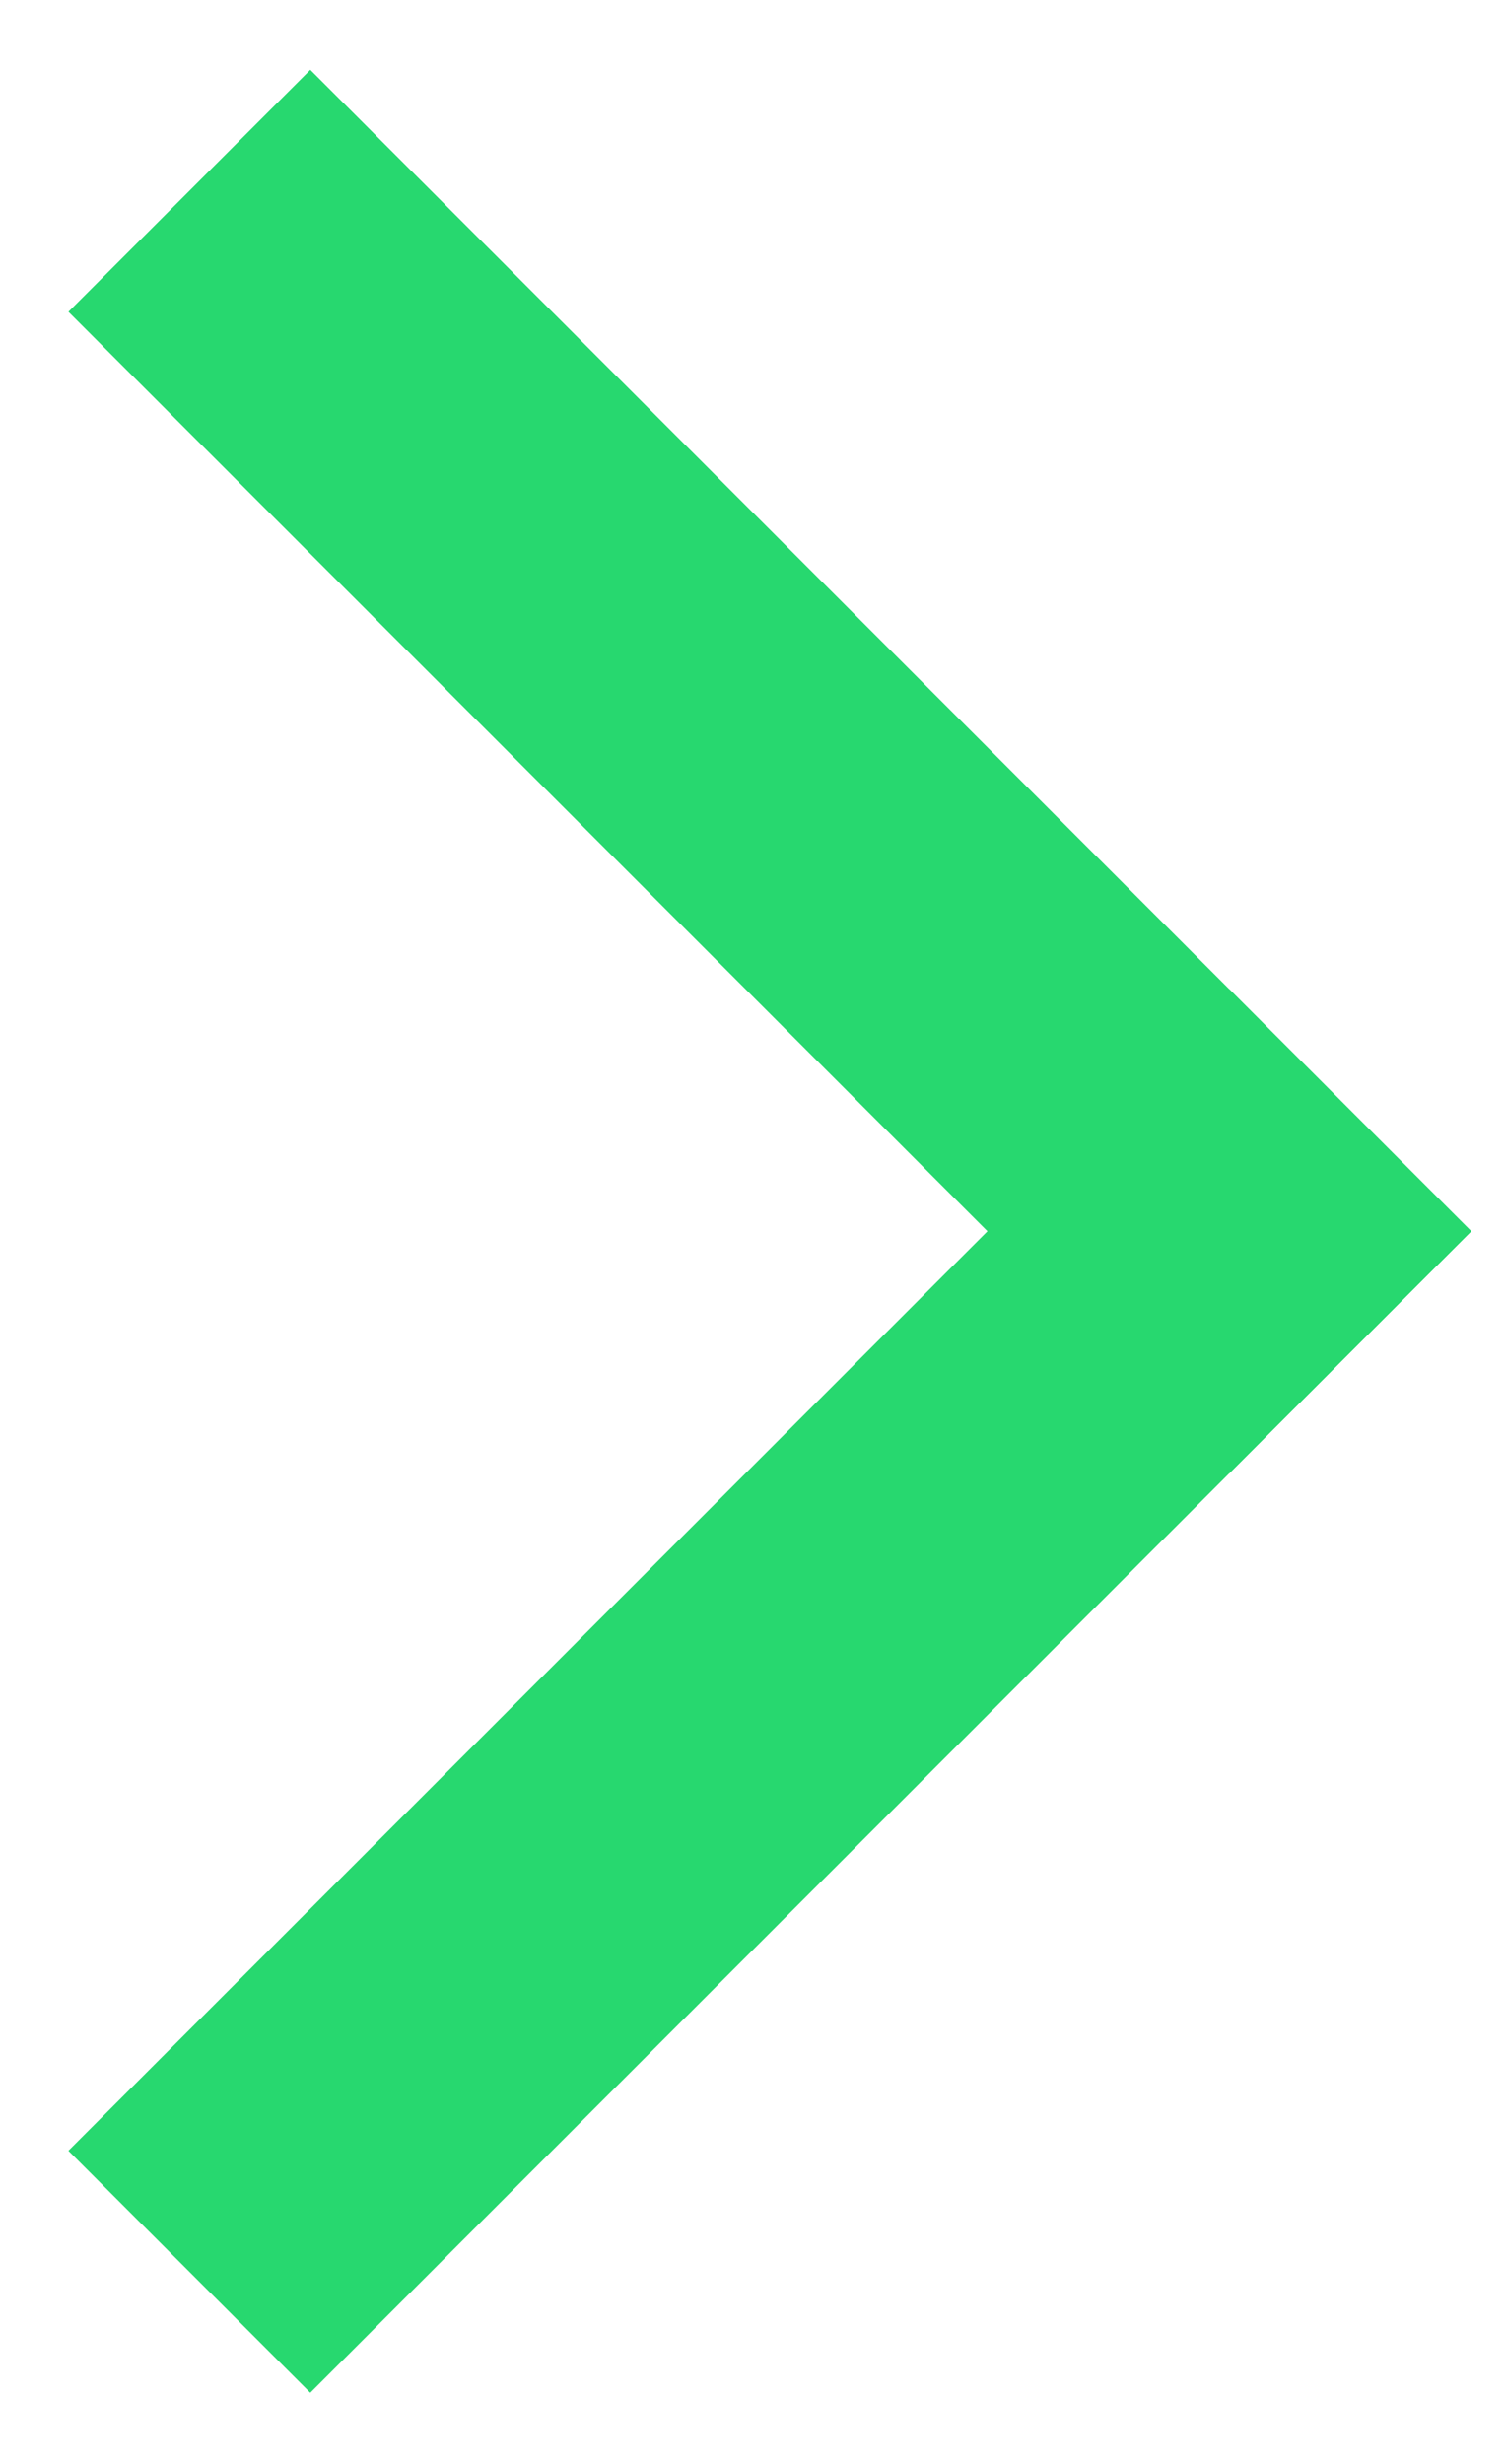 <svg width="11" height="18" viewBox="0 0 11 18" fill="none" xmlns="http://www.w3.org/2000/svg">
<rect x="0.5" y="15.712" width="12" height="2.5" transform="rotate(-45 0.5 15.712)" fill="#27D86F"/>
<rect x="2.268" y="0.51" width="12" height="2.5" transform="rotate(45 2.268 0.51)" fill="#27D86F"/>
</svg>
